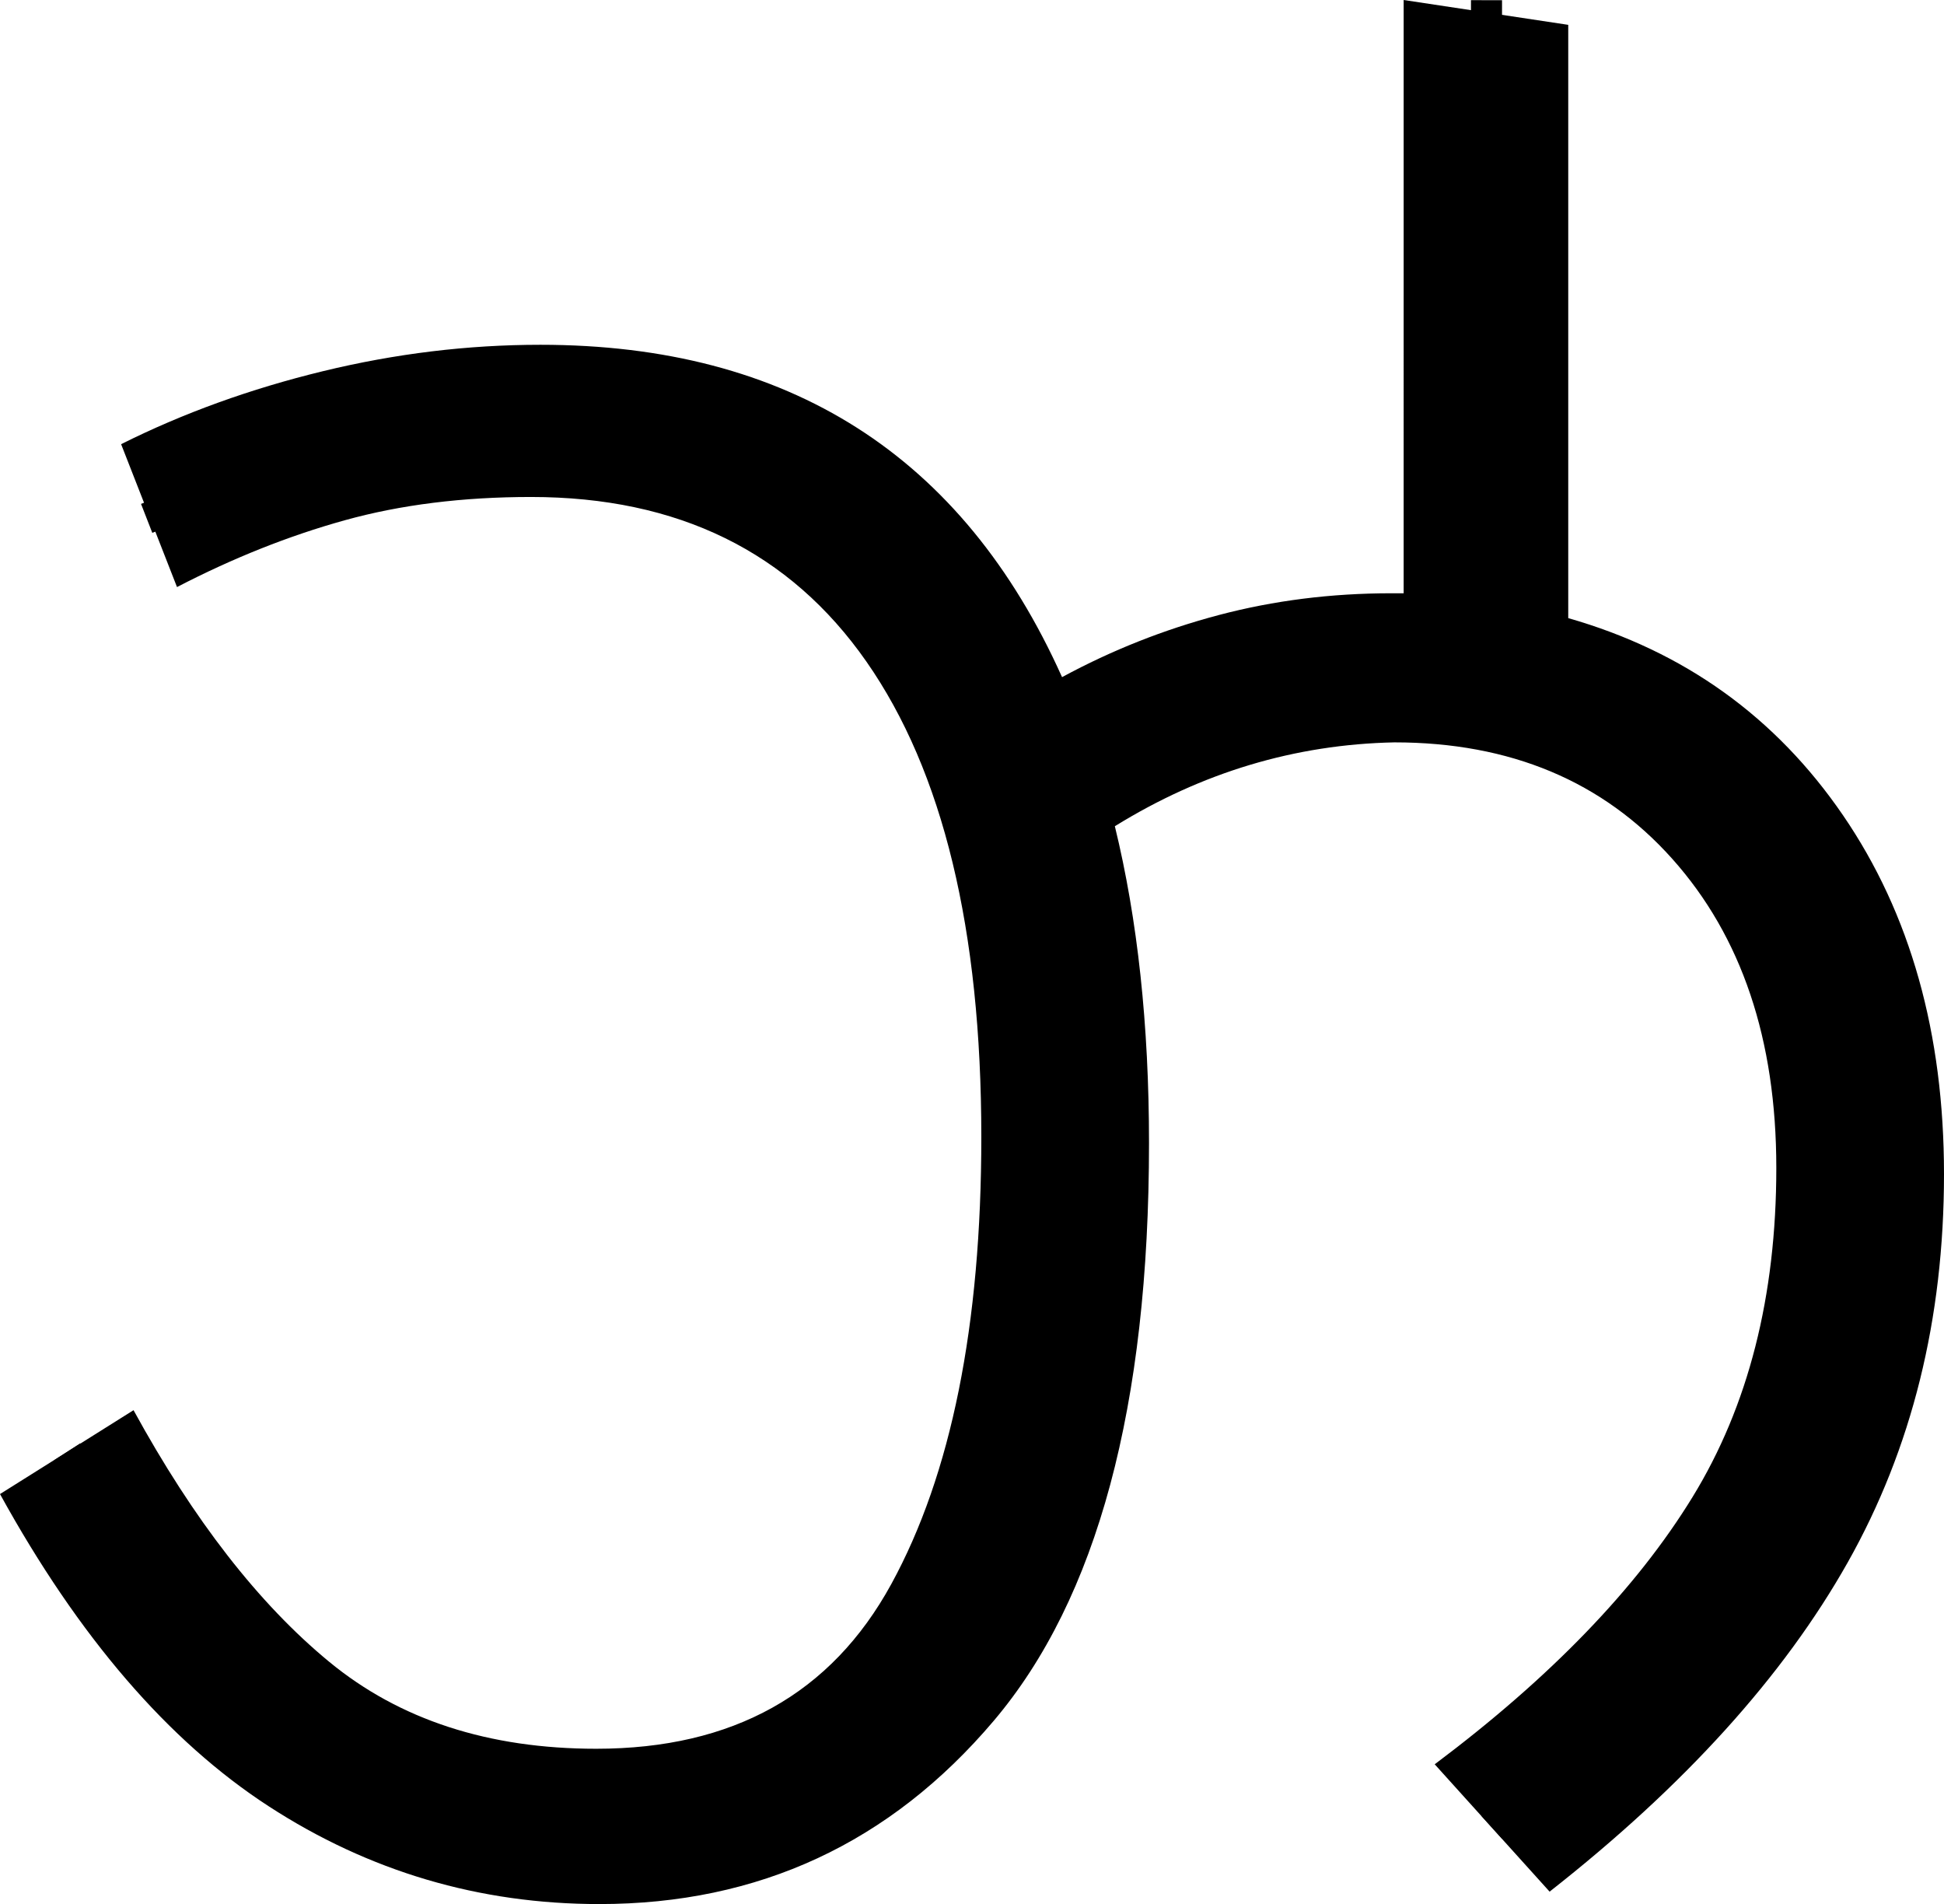 <?xml version="1.0" encoding="UTF-8" standalone="no"?>
<svg
   width="62.6"
   height="61.3"
   version="1.1"
   id="svg4"
   sodipodi:docname="0_jh.svg"
   inkscape:version="1.2.1 (9c6d41e410, 2022-07-14)"
   xmlns:inkscape="http://www.inkscape.org/namespaces/inkscape"
   xmlns:sodipodi="http://sodipodi.sourceforge.net/DTD/sodipodi-0.dtd"
   xmlns="http://www.w3.org/2000/svg"
   xmlns:svg="http://www.w3.org/2000/svg">
  <defs
     id="defs8" />
  <sodipodi:namedview
     id="namedview6"
     pagecolor="#ffffff"
     bordercolor="#666666"
     borderopacity="1.0"
     inkscape:showpageshadow="2"
     inkscape:pageopacity="0.0"
     inkscape:pagecheckerboard="0"
     inkscape:deskcolor="#d1d1d1"
     showgrid="false"
     inkscape:zoom="11.313709"
     inkscape:cx="52.812035"
     inkscape:cy="27.046833"
     inkscape:window-width="1920"
     inkscape:window-height="1027"
     inkscape:window-x="-8"
     inkscape:window-y="-8"
     inkscape:window-maximized="1"
     inkscape:current-layer="svg4" />
  <path
     d="m 19.3,61.3 v 0 Q 13.5,61.3 8.65,58.15 3.8,55 0,48.1 v 0 l 4.3,-2.7 q 2.9,5.3 6.3,8.1 3.4,2.8 8.6,2.8 v 0 q 6.6,0 9.5,-5.3 2.9,-5.3 2.9,-14.4 v 0 q 0,-10 -3.7,-15.3 Q 24.2,16 17.1,16 v 0 q -3.3,0 -6,0.75 -2.7,0.75 -5.4,2.15 v 0 L 3.9,14.3 q 3,-1.5 6.5,-2.35 3.5,-0.85 7,-0.85 v 0 q 12,0 16.8,10.7 v 0 q 2.4,-1.3 5.05,-2 2.65,-0.7 5.55,-0.7 v 0 h 0.4 V 0 l 5.3,0.8 v 19.1 q 5.6,1.6 8.85,6.35 Q 62.6,31 62.6,37.8 v 0 q 0,7 -3.1,12.5 -3.1,5.5 -9.6,10.6 v 0 l -3.7,-4.1 q 5.6,-4.2 8.3,-8.6 2.7,-4.4 2.7,-10.6 v 0 q 0,-6.2 -3.35,-9.95 Q 50.5,23.9 44.9,23.9 v 0 q -4.8,0.1 -9,2.7 v 0 Q 37,31.1 37,36.8 v 0 q 0,12.7 -5,18.6 -5,5.9 -12.7,5.9 z"
     id="path2"
     style="display:inline"
     inkscape:label="p1" />
  <path
     style="fill:none;stroke:#000000;stroke-width:1px;stroke-linecap:butt;stroke-linejoin:miter;stroke-opacity:1"
     d="m 4.723,16.689 c 2.674,-1.042 5.258,-2.409 8.138,-2.798 4.458,-0.667 9.367,-0.521 13.255,2.013 3.261,2.135 5.375,5.624 6.57,9.271 1.333,3.99 1.657,8.242 1.611,12.428 0.022,4.024 -0.605,8.059 -1.904,11.868 -0.99,2.207 -2.112,4.437 -4.021,5.999 -2.795,2.664 -6.824,3.629 -10.597,3.272 C 14.435,58.501 11.148,57.255 8.603,55.054 5.911,52.753 4.068,49.679 2.164,46.738"
     id="path281"
     inkscape:label="s1" />
  <path
     style="fill:none;stroke:#000000;stroke-width:1px;stroke-linecap:butt;stroke-linejoin:miter;stroke-opacity:1"
     d="m 34.875,24.257 c 2.971,-1.65 6.298,-2.726 9.718,-2.75 3.402,-0.126 6.876,0.894 9.597,2.954 2.95,2.355 4.872,5.879 5.423,9.601 0.436,2.209 0.333,4.467 0.126,6.694 -0.104,1.579 -0.528,3.123 -0.98,4.632 -0.838,2.45 -2.107,4.744 -3.786,6.719 -1.935,2.608 -4.55,4.559 -6.937,6.722"
     id="path332"
     inkscape:label="s2" />
  <path
     style="display:inline;fill:none;stroke:#000000;stroke-width:1px;stroke-linecap:butt;stroke-linejoin:miter;stroke-opacity:1"
     d="m 47.852,19.344 c 0.005,-6.446 0.011,-12.892 0.016,-19.338"
     id="path334"
     inkscape:label="s3" />
</svg>
